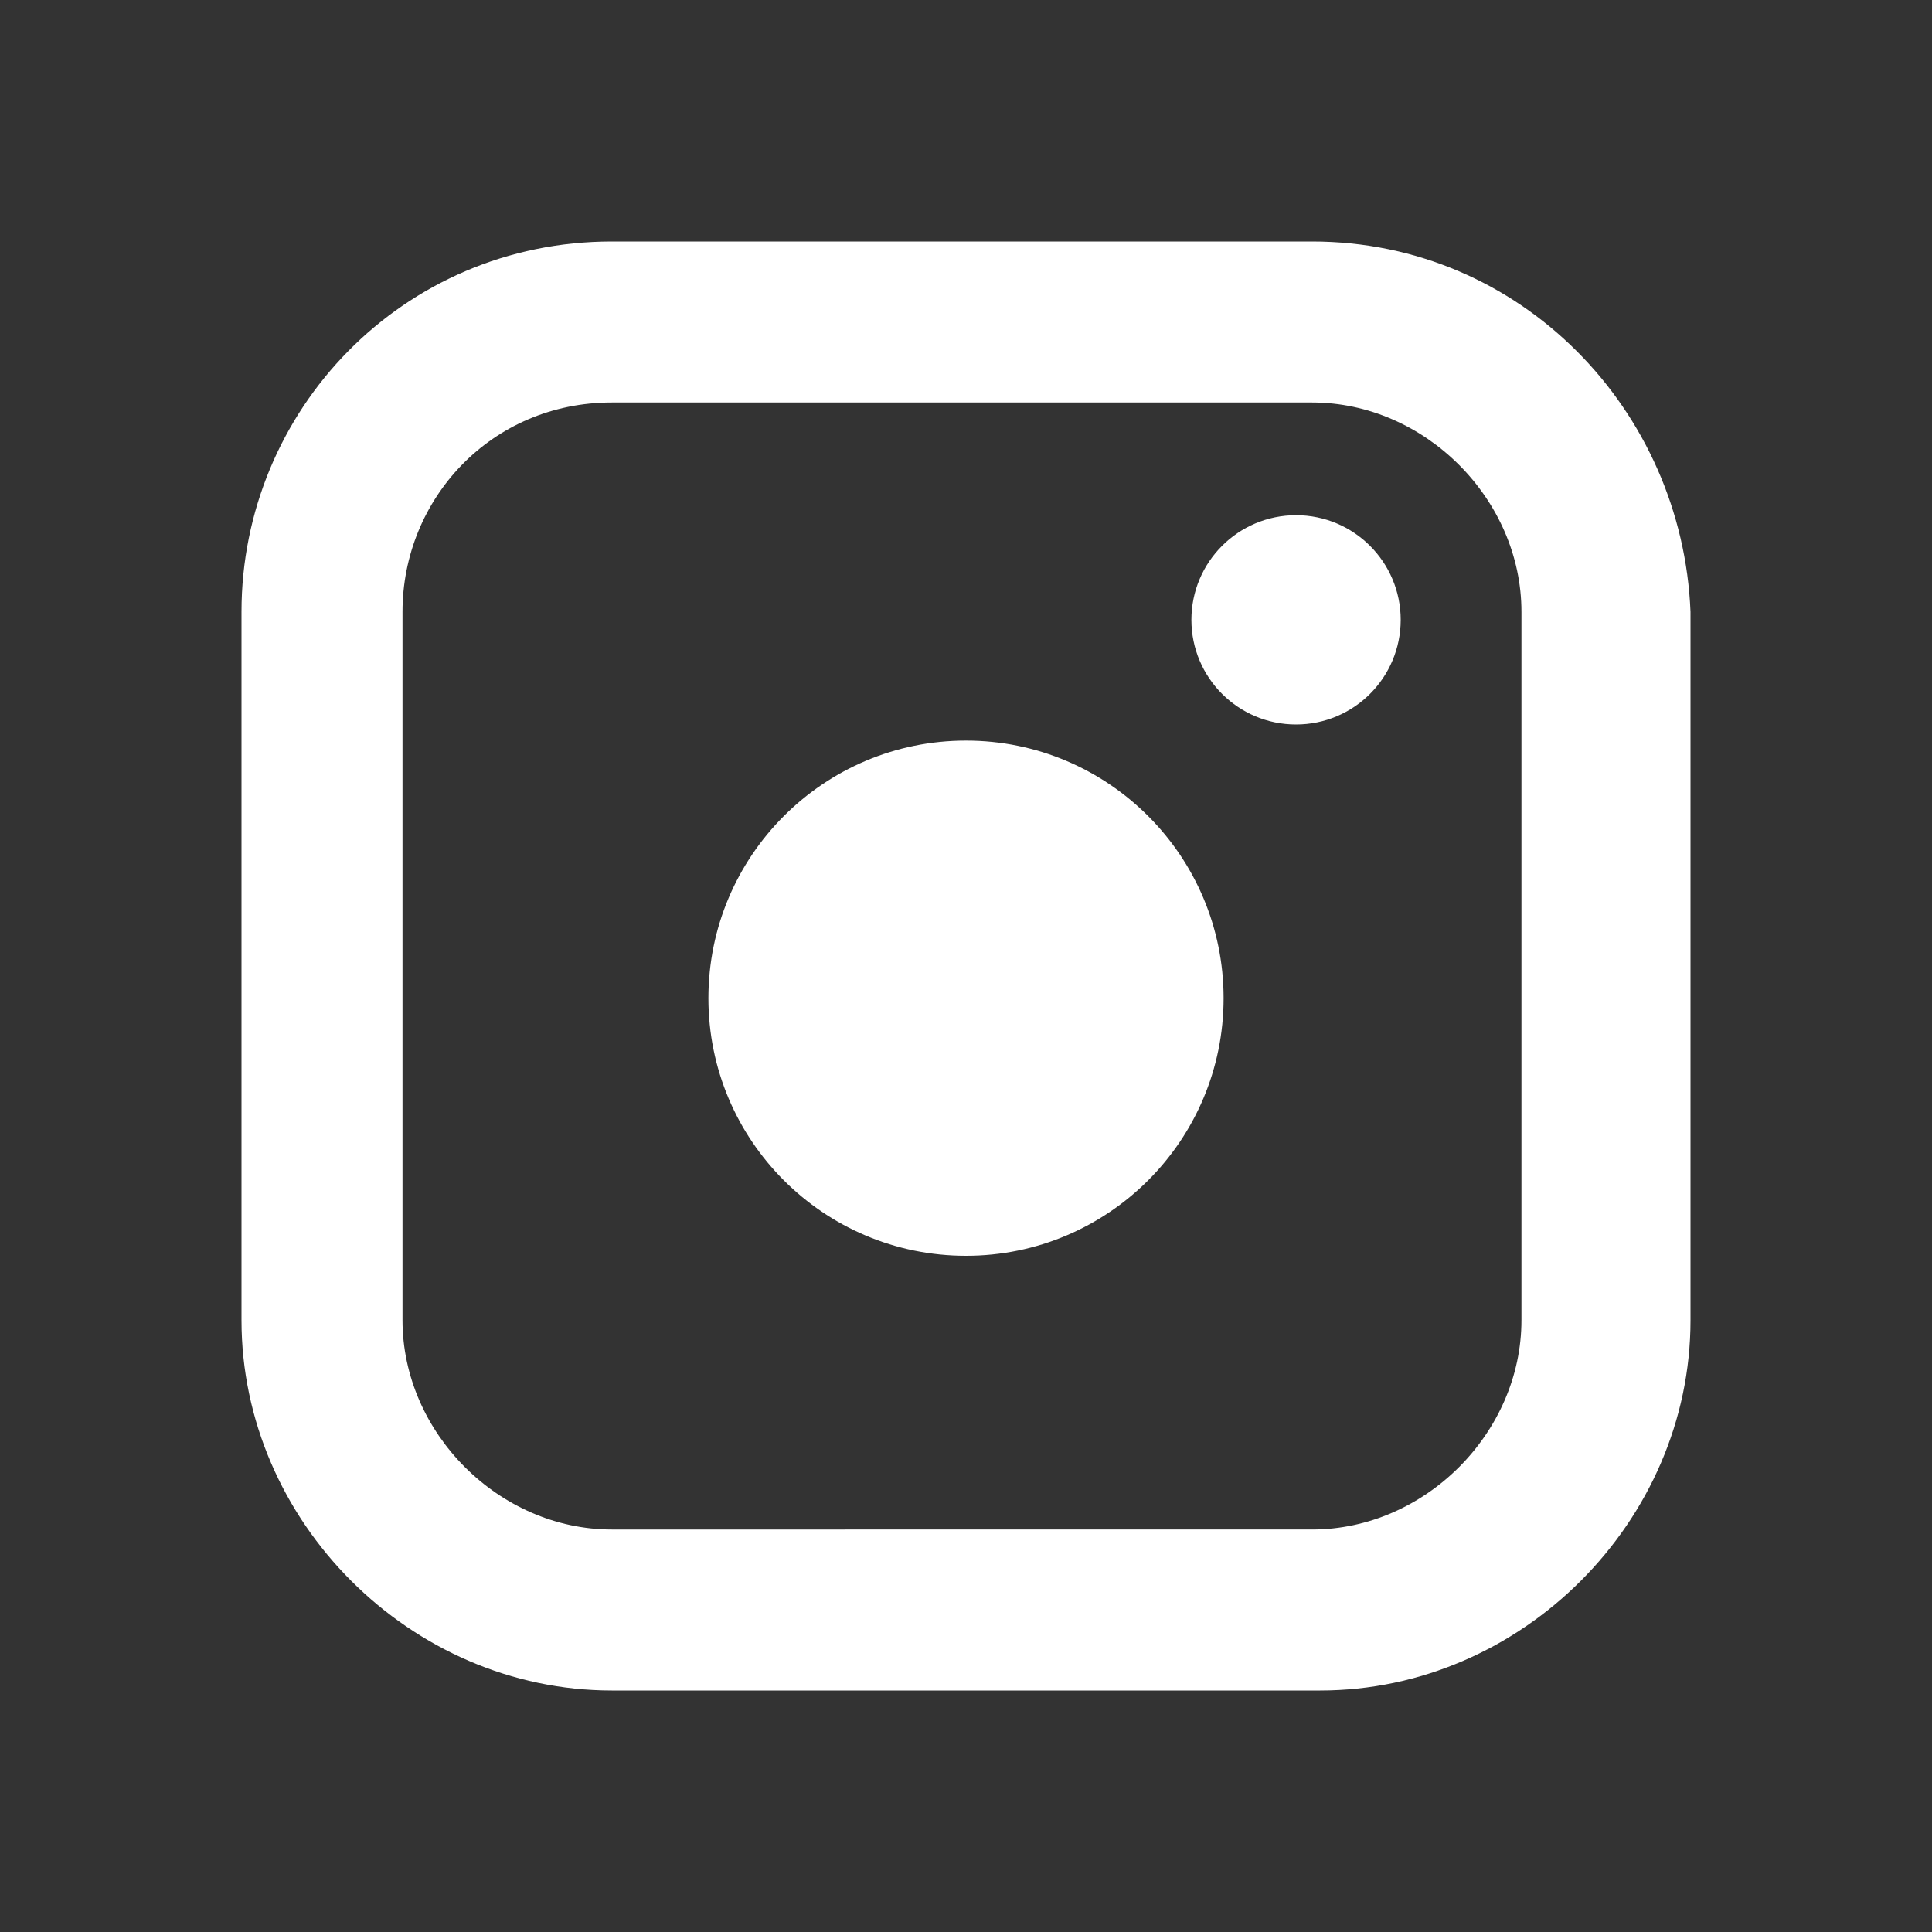 <svg fill="#fff" height="24" viewBox="0 0 24 24" width="24" xmlns="http://www.w3.org/2000/svg">
    <rect x="0" y="0" width="24" height="24" fill="#333333" stroke="none"/>
    <path d="M16.3 5c1.4 0 2.6 1.2 2.6 2.6v8.8c0 1.4-1.2 2.6-2.6 2.6H7.6C6.2 19 5 17.8 5 16.4V7.6C5 6.2 6.1 5 7.6 5h8.7m0-2H7.6C5 3 3 5.1 3 7.6v8.8C3 18.9 5.1 21 7.6 21h8.8c2.5 0 4.6-2.1 4.6-4.6V7.6C20.9 5.1 18.9 3 16.3 3z"/>
    <circle cx="12" cy="12.4" r="3.2"/>
    <circle cx="16.1" cy="7.7" r="1.3"/>
</svg>